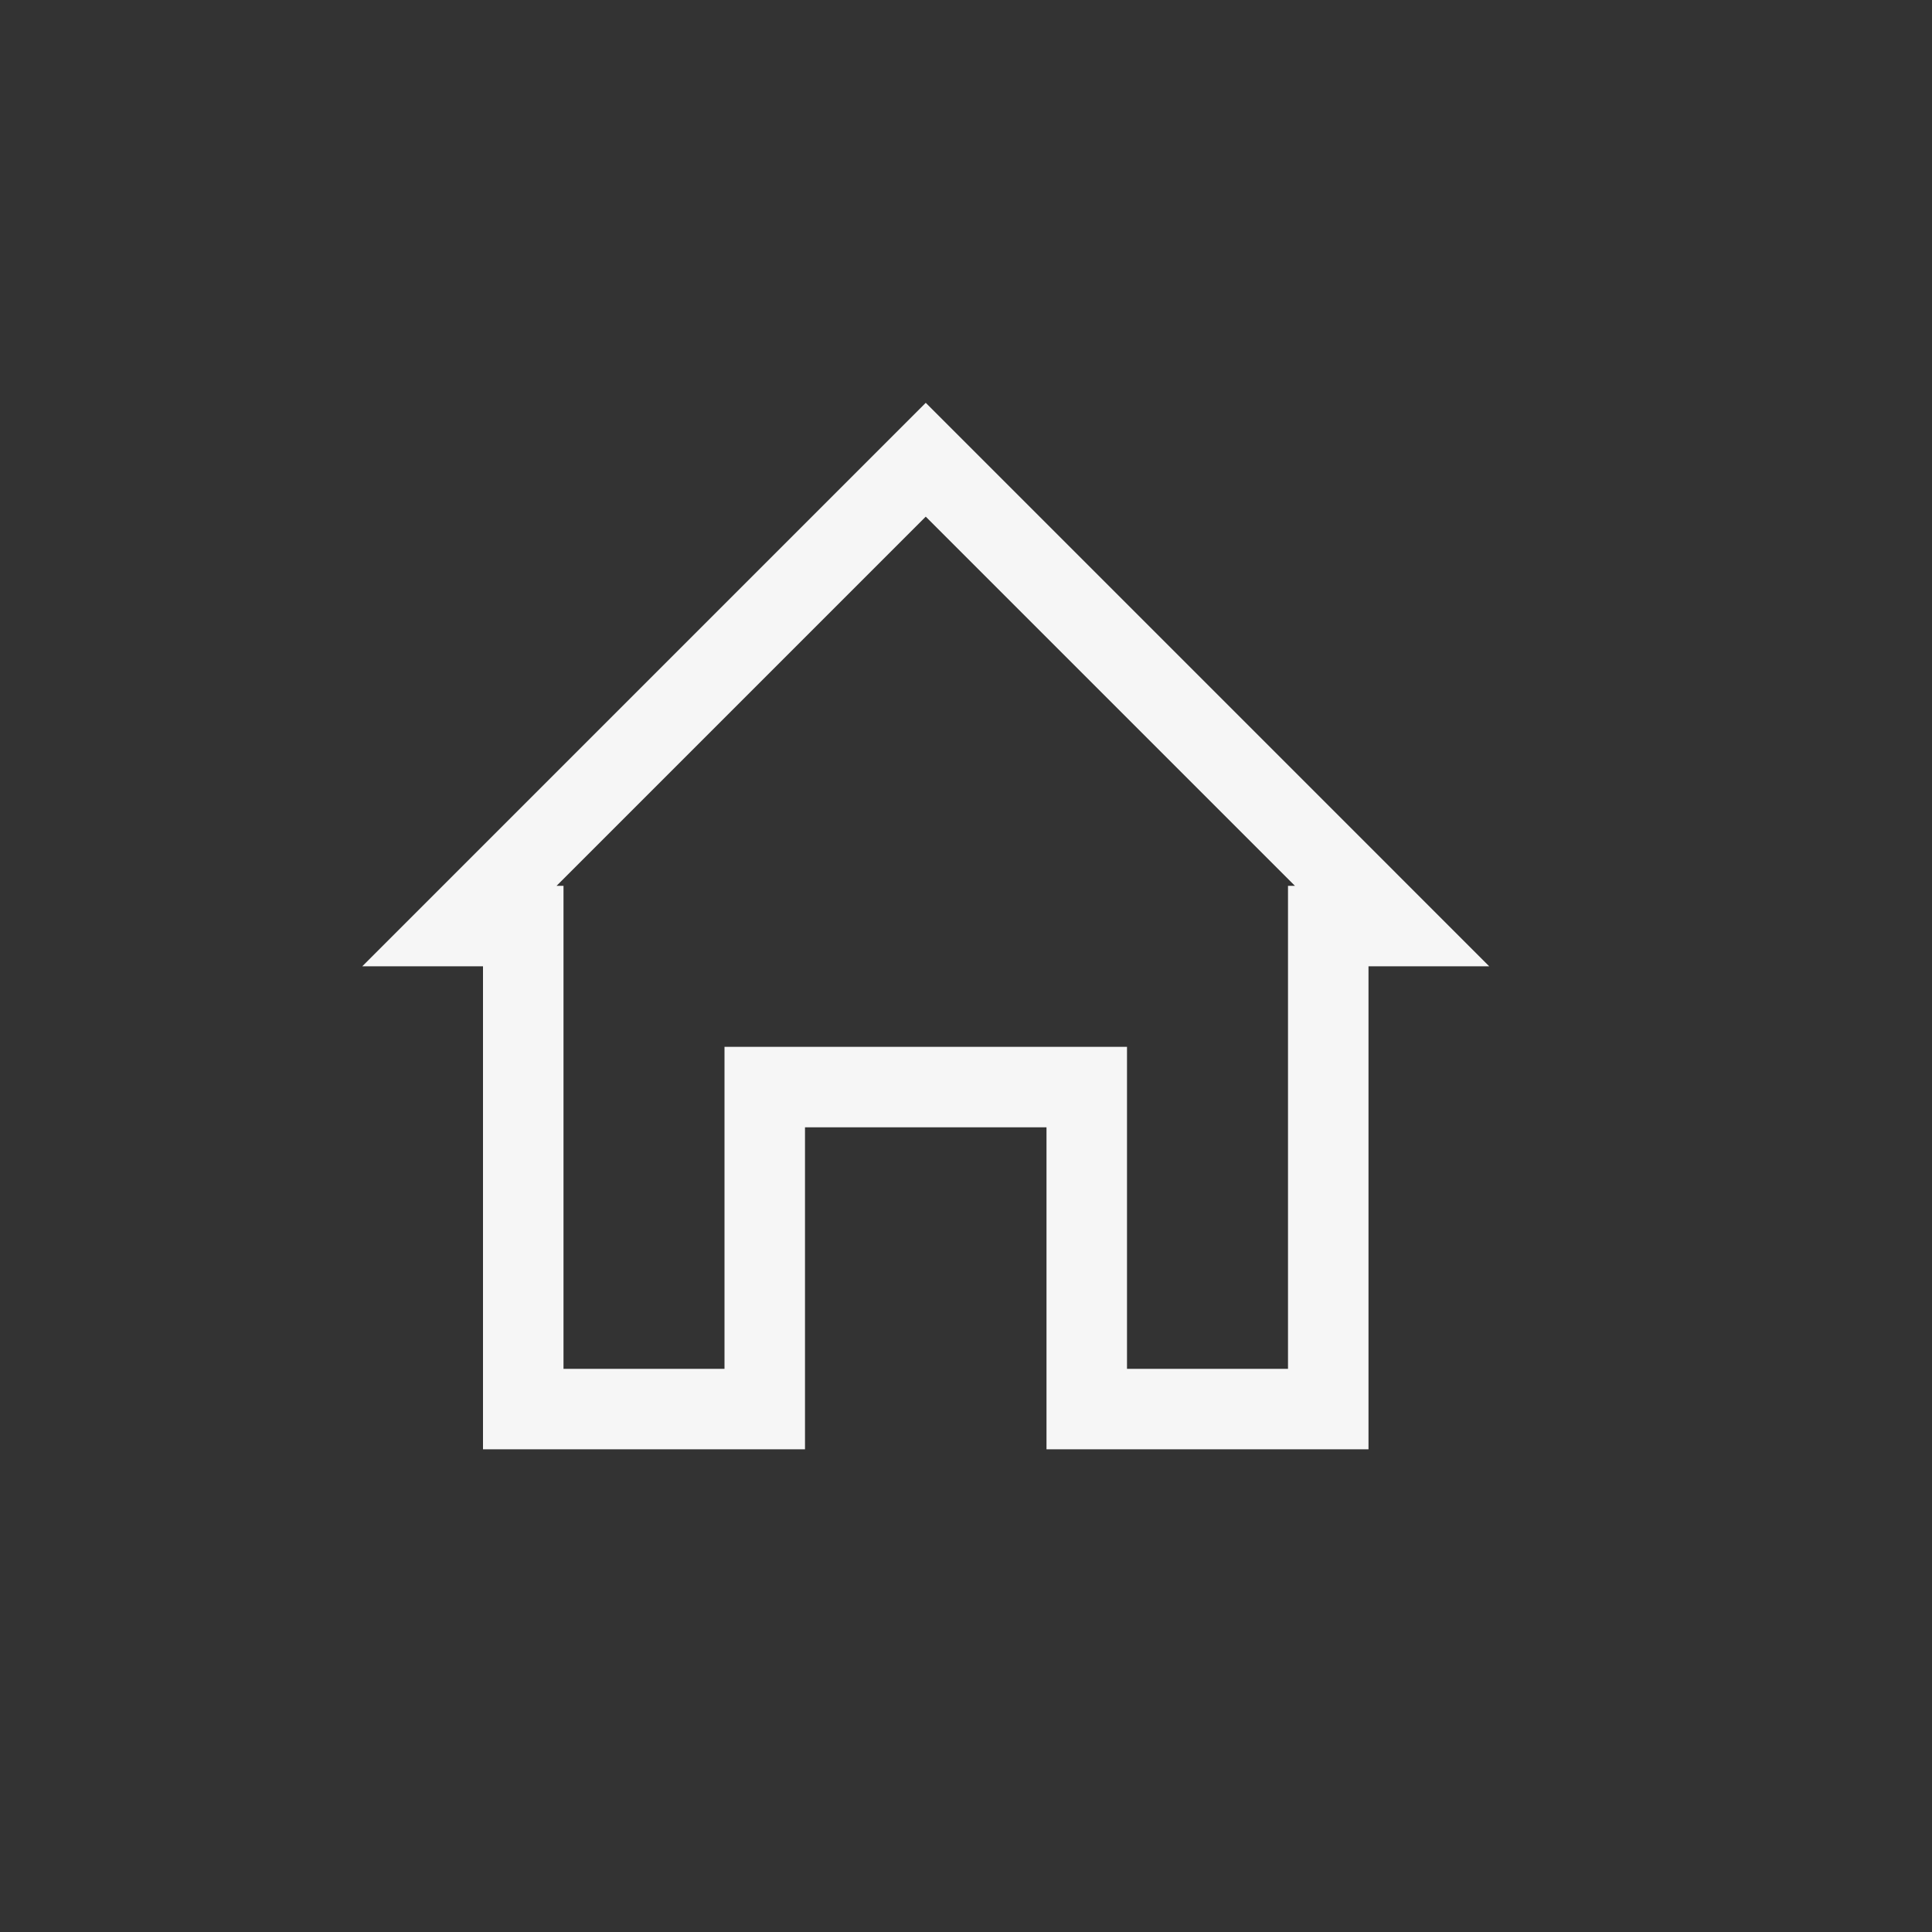<svg xmlns="http://www.w3.org/2000/svg" width="24" height="24" viewBox="0 0 24 24">
  <rect x="0" y="0" width="24" height="24" fill="#333333" stroke="none"/>
  <path fill="#F6F6F6" d="M12.086,6.004 L7.5,1.418 L2.914,6.004 L3,6.004 L3,12.004 L5,12.004 L5,8.004 L10,8.004 L10,12.004 L12,12.004 L12,6.004 L12.086,6.004 Z M7.5,0.004 L14.5,7.004 L13,7.004 L13,13.004 L9,13.004 L9,9.004 L6,9.004 L6,13.004 L2,13.004 L2,7.004 L0.5,7.004 L7.5,0.004 Z" transform="translate(4 5)"/>
</svg>
